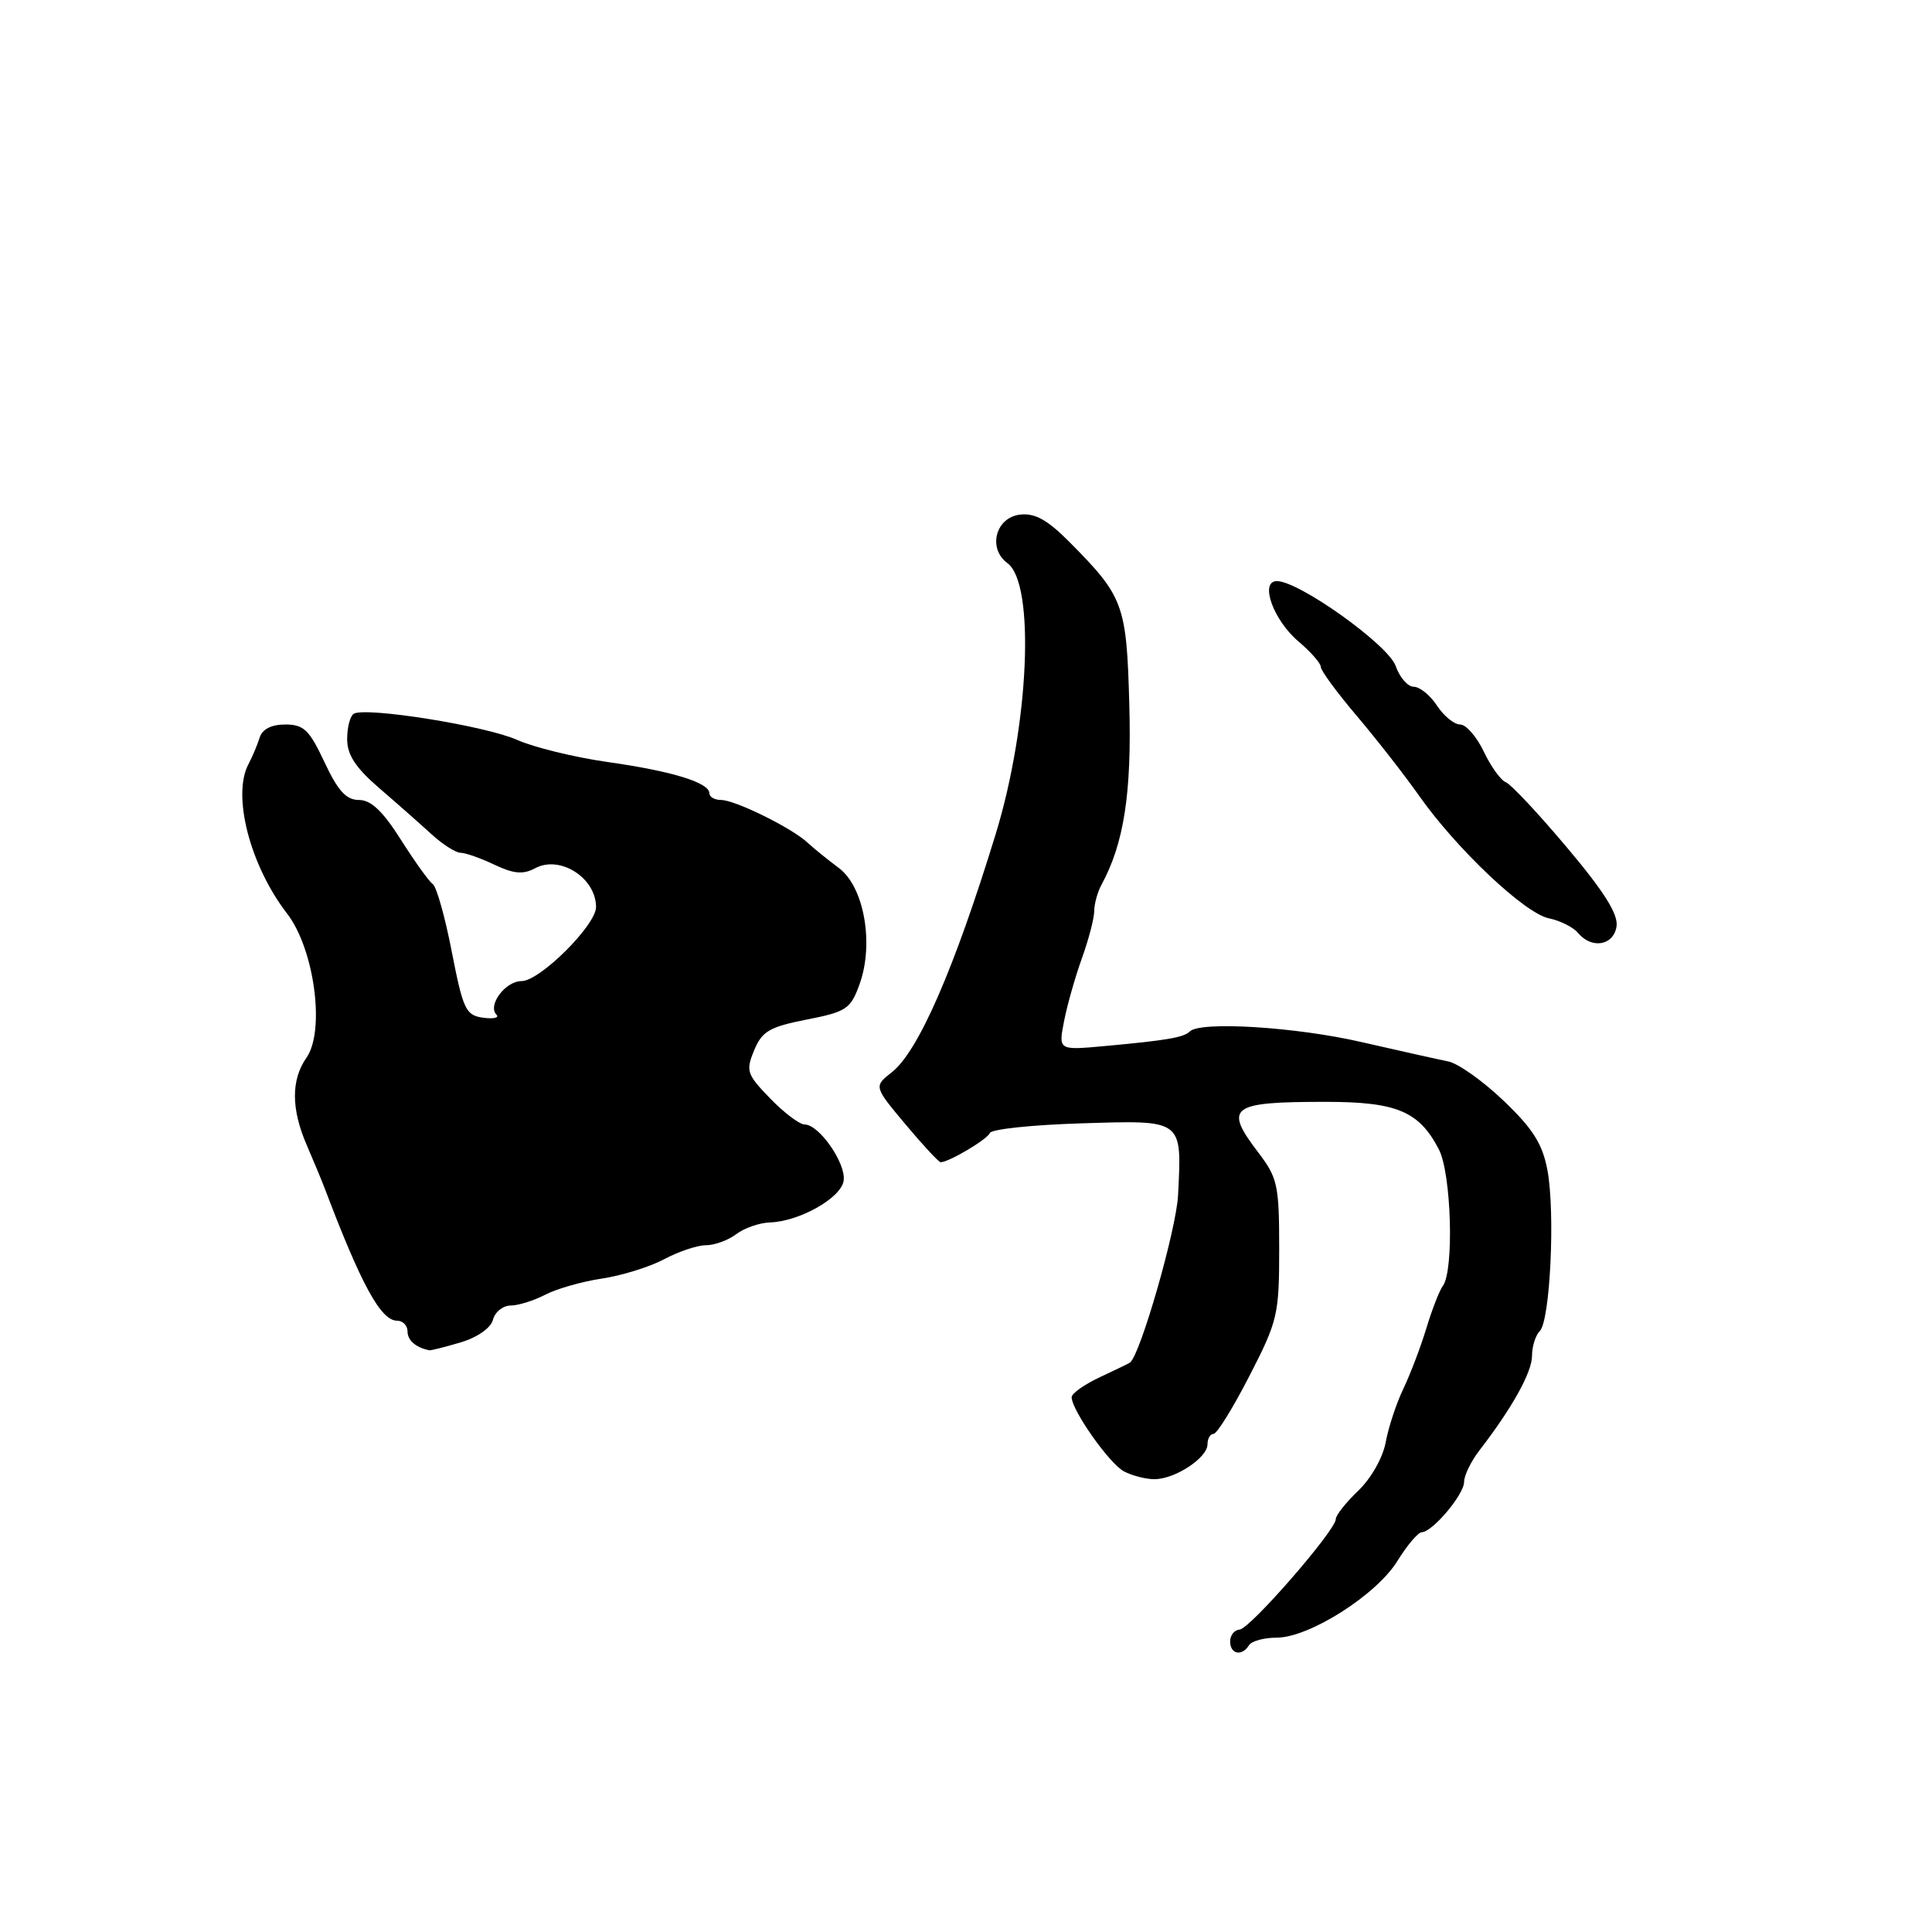 <?xml version="1.0" encoding="UTF-8" standalone="no"?>
<!DOCTYPE svg PUBLIC "-//W3C//DTD SVG 1.1//EN" "http://www.w3.org/Graphics/SVG/1.1/DTD/svg11.dtd" >
<svg xmlns="http://www.w3.org/2000/svg" xmlns:xlink="http://www.w3.org/1999/xlink" version="1.1" viewBox="0 0 256 256">
 <g >
 <path fill="currentColor"
d=" M 165.50 218.00 C 165.84 217.45 167.48 217.00 169.15 217.00 C 173.47 217.00 182.39 211.34 185.16 206.84 C 186.45 204.76 187.90 203.04 188.39 203.03 C 189.83 202.98 194.00 198.03 194.00 196.36 C 194.00 195.51 194.92 193.62 196.05 192.16 C 200.35 186.59 203.00 181.83 203.00 179.66 C 203.00 178.42 203.46 176.94 204.03 176.37 C 205.41 174.99 206.09 160.61 205.04 155.04 C 204.38 151.55 203.11 149.55 199.22 145.84 C 196.49 143.23 193.19 140.89 191.88 140.64 C 190.57 140.38 185.43 139.23 180.45 138.09 C 171.72 136.07 159.05 135.29 157.66 136.67 C 156.86 137.47 154.64 137.85 146.37 138.61 C 140.24 139.17 140.24 139.17 140.99 135.33 C 141.40 133.22 142.46 129.47 143.35 127.00 C 144.24 124.53 144.98 121.71 144.99 120.74 C 144.99 119.77 145.43 118.19 145.95 117.24 C 148.93 111.76 149.96 105.12 149.64 93.40 C 149.28 80.06 148.91 79.07 141.65 71.76 C 138.77 68.87 137.13 67.96 135.15 68.19 C 131.92 68.57 130.85 72.69 133.49 74.62 C 137.19 77.32 136.38 95.99 131.94 110.50 C 126.46 128.36 121.69 139.31 118.18 142.07 C 115.78 143.96 115.78 143.96 119.98 148.98 C 122.29 151.74 124.39 154.00 124.64 154.00 C 125.73 154.00 130.85 150.96 131.16 150.13 C 131.35 149.62 136.79 149.05 143.26 148.85 C 156.86 148.43 156.60 148.24 156.10 158.37 C 155.87 162.91 151.13 179.44 149.74 180.54 C 149.61 180.65 147.81 181.52 145.75 182.48 C 143.69 183.44 142.00 184.64 142.00 185.13 C 142.00 186.85 146.98 193.92 148.92 194.96 C 149.99 195.53 151.81 196.00 152.97 196.00 C 155.69 196.00 160.00 193.17 160.00 191.38 C 160.00 190.62 160.36 190.00 160.80 190.00 C 161.25 190.00 163.38 186.55 165.55 182.33 C 169.30 175.04 169.50 174.20 169.50 165.50 C 169.50 157.05 169.29 156.07 166.75 152.74 C 162.12 146.67 163.00 146.00 175.62 146.00 C 185.07 146.00 188.04 147.24 190.66 152.31 C 192.32 155.51 192.69 168.37 191.18 170.40 C 190.73 171.00 189.75 173.53 189.00 176.00 C 188.25 178.47 186.88 182.07 185.96 184.00 C 185.03 185.93 183.98 189.11 183.62 191.07 C 183.25 193.12 181.70 195.87 179.99 197.51 C 178.34 199.09 177.00 200.78 177.00 201.29 C 177.00 202.77 165.61 215.86 164.25 215.93 C 163.56 215.97 163.00 216.68 163.00 217.50 C 163.00 219.20 164.57 219.51 165.50 218.00 Z  M 61.05 177.87 C 63.28 177.20 65.04 175.96 65.32 174.87 C 65.59 173.84 66.64 173.00 67.66 172.99 C 68.67 172.99 70.74 172.34 72.24 171.56 C 73.75 170.77 77.13 169.81 79.74 169.42 C 82.36 169.03 86.07 167.88 87.99 166.86 C 89.90 165.84 92.40 165.00 93.54 165.00 C 94.68 165.00 96.49 164.34 97.56 163.53 C 98.63 162.72 100.62 162.03 102.00 161.98 C 105.93 161.86 111.47 158.73 111.79 156.44 C 112.12 154.15 108.54 149.00 106.62 149.00 C 105.95 149.00 103.89 147.45 102.05 145.55 C 98.95 142.35 98.80 141.90 99.93 139.17 C 100.97 136.65 101.96 136.07 106.88 135.10 C 112.15 134.07 112.71 133.70 113.89 130.43 C 115.84 125.05 114.50 117.51 111.16 115.02 C 109.70 113.93 107.83 112.42 107.00 111.65 C 104.91 109.70 97.40 106.00 95.54 106.00 C 94.69 106.00 94.00 105.60 94.00 105.12 C 94.00 103.70 89.07 102.18 80.50 100.97 C 76.10 100.34 70.70 99.02 68.50 98.03 C 64.36 96.18 48.41 93.63 46.87 94.58 C 46.39 94.88 46.00 96.39 46.00 97.94 C 46.00 100.02 47.12 101.73 50.25 104.43 C 52.59 106.44 55.71 109.20 57.19 110.55 C 58.66 111.90 60.40 113.00 61.04 113.00 C 61.67 113.00 63.69 113.71 65.52 114.58 C 68.09 115.80 69.32 115.90 70.92 115.04 C 74.20 113.29 78.95 116.30 78.98 120.17 C 79.01 122.56 71.54 130.00 69.11 130.00 C 66.96 130.00 64.56 133.22 65.79 134.46 C 66.18 134.86 65.38 135.04 64.00 134.85 C 61.72 134.53 61.36 133.77 59.87 126.14 C 58.98 121.53 57.84 117.48 57.34 117.14 C 56.84 116.79 54.94 114.14 53.11 111.25 C 50.73 107.49 49.16 106.00 47.57 106.00 C 45.88 106.00 44.78 104.80 43.00 101.00 C 40.99 96.71 40.25 96.00 37.80 96.00 C 35.95 96.00 34.75 96.62 34.40 97.75 C 34.10 98.71 33.44 100.28 32.93 101.24 C 30.72 105.37 33.12 114.68 38.05 121.07 C 41.66 125.75 43.11 136.58 40.61 140.15 C 38.56 143.08 38.57 146.93 40.64 151.72 C 41.54 153.80 42.62 156.40 43.04 157.50 C 47.88 170.27 50.47 175.00 52.62 175.00 C 53.38 175.00 54.00 175.64 54.00 176.42 C 54.00 177.60 55.09 178.55 56.88 178.92 C 57.10 178.96 58.97 178.49 61.05 177.87 Z  M 214.20 122.75 C 214.44 121.14 212.57 118.16 207.64 112.31 C 203.85 107.80 200.20 103.91 199.53 103.65 C 198.86 103.39 197.55 101.57 196.61 99.59 C 195.67 97.62 194.26 96.00 193.48 96.00 C 192.69 96.00 191.31 94.88 190.41 93.50 C 189.51 92.12 188.12 91.00 187.33 91.00 C 186.54 91.00 185.46 89.76 184.93 88.24 C 183.96 85.45 172.13 77.00 169.20 77.00 C 166.86 77.00 168.72 82.18 172.06 85.00 C 173.69 86.38 175.01 87.89 175.01 88.36 C 175.00 88.84 177.15 91.76 179.78 94.86 C 182.41 97.96 186.12 102.72 188.03 105.43 C 193.00 112.49 202.04 121.03 205.23 121.68 C 206.73 121.99 208.47 122.86 209.10 123.62 C 210.90 125.79 213.82 125.30 214.20 122.75 Z "/>
</g>
</svg>